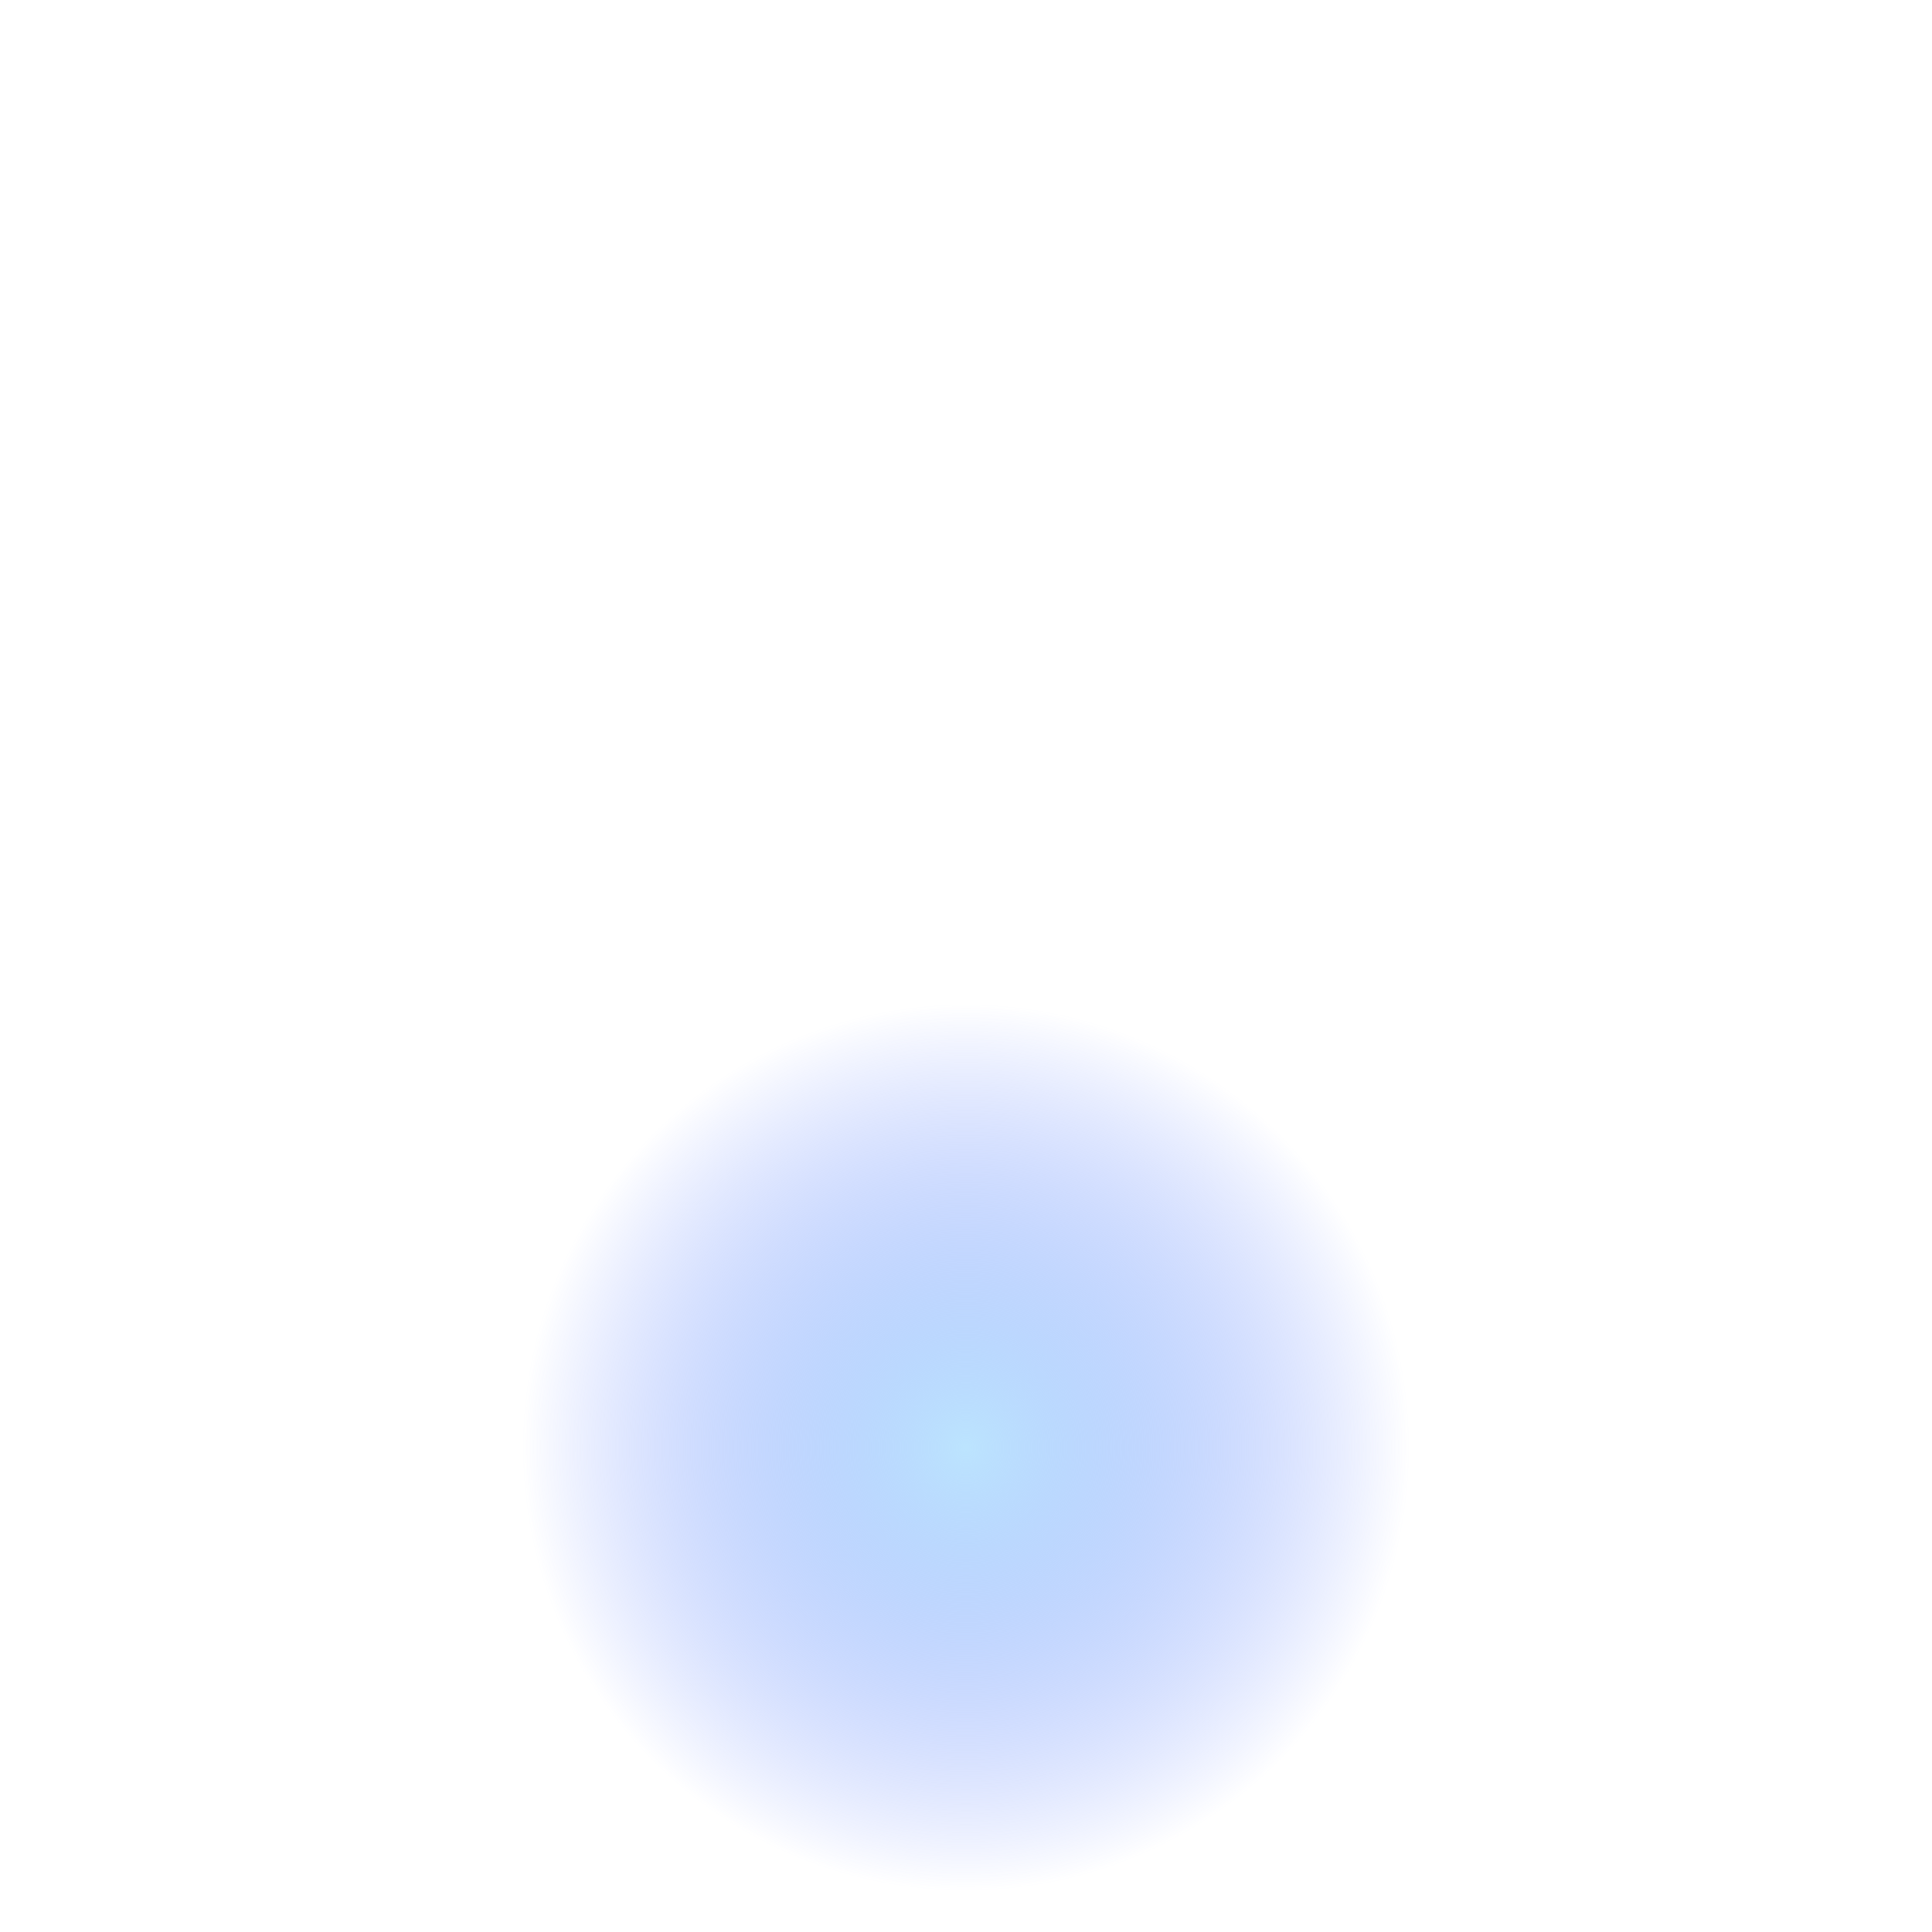 <?xml version="1.0" encoding="UTF-8" standalone="no"?>
<svg xmlns:xlink="http://www.w3.org/1999/xlink" height="32.1px" width="32.1px" xmlns="http://www.w3.org/2000/svg">
  <g transform="matrix(1.0, 0.0, 0.0, 1.0, 16.25, 26.05)">
    <path d="M-7.8 -2.0 Q-7.8 1.15 -5.55 3.4 -3.35 5.6 -0.2 5.6 2.9 5.6 5.15 3.4 7.4 1.15 7.4 -2.0 7.4 -5.15 5.15 -7.35 2.9 -9.6 -0.2 -9.6 -3.35 -9.6 -5.55 -7.35 -7.8 -5.15 -7.8 -2.0" fill="url(#gradient0)" fill-rule="evenodd" stroke="none">
      <animate attributeName="d" dur="2s" repeatCount="indefinite" values="M-7.8 -2.0 Q-7.8 1.15 -5.55 3.4 -3.35 5.6 -0.2 5.6 2.9 5.6 5.15 3.4 7.4 1.15 7.4 -2.0 7.4 -5.15 5.15 -7.35 2.9 -9.6 -0.2 -9.6 -3.35 -9.6 -5.55 -7.35 -7.8 -5.15 -7.8 -2.0;M-16.25 -10.0 Q-16.25 -3.35 -11.55 1.35 -6.85 6.05 -0.2 6.05 6.4 6.05 11.15 1.35 15.85 -3.35 15.85 -10.0 15.85 -16.65 11.15 -21.35 6.4 -26.05 -0.2 -26.05 -6.85 -26.05 -11.55 -21.35 -16.25 -16.65 -16.25 -10.0"/>
    </path>
    <path d="M-7.8 -2.0 Q-7.8 -5.15 -5.55 -7.35 -3.35 -9.6 -0.2 -9.6 2.9 -9.6 5.15 -7.35 7.4 -5.15 7.4 -2.0 7.4 1.15 5.15 3.4 2.9 5.6 -0.2 5.6 -3.35 5.6 -5.55 3.4 -7.8 1.15 -7.8 -2.0" fill="none" stroke="#000000" stroke-linecap="round" stroke-linejoin="round" stroke-opacity="0.0" stroke-width="1.0">
      <animate attributeName="stroke" dur="2s" repeatCount="indefinite" values="#000000;#000001"/>
      <animate attributeName="stroke-width" dur="2s" repeatCount="indefinite" values="0.0;0.0"/>
      <animate attributeName="fill-opacity" dur="2s" repeatCount="indefinite" values="0.0;0.0"/>
      <animate attributeName="d" dur="2s" repeatCount="indefinite" values="M-7.8 -2.0 Q-7.8 -5.15 -5.55 -7.35 -3.35 -9.6 -0.2 -9.6 2.9 -9.6 5.15 -7.35 7.4 -5.15 7.4 -2.0 7.4 1.15 5.15 3.4 2.9 5.6 -0.2 5.6 -3.35 5.6 -5.55 3.4 -7.8 1.15 -7.8 -2.0;M-16.25 -10.0 Q-16.25 -16.65 -11.55 -21.35 -6.85 -26.05 -0.2 -26.05 6.4 -26.05 11.15 -21.35 15.85 -16.65 15.85 -10.0 15.85 -3.35 11.15 1.35 6.4 6.05 -0.2 6.05 -6.85 6.05 -11.55 1.35 -16.25 -3.35 -16.25 -10.0"/>
    </path>
  </g>
  <defs>
    <radialGradient cx="0" cy="0" gradientTransform="matrix(0.009, 0.0, 0.0, 0.009, -0.2, -2.0)" gradientUnits="userSpaceOnUse" id="gradient0" r="819.2" spreadMethod="pad">
      <animateTransform additive="replace" attributeName="gradientTransform" dur="2s" from="1" repeatCount="indefinite" to="1" type="scale"/>
      <animateTransform additive="sum" attributeName="gradientTransform" dur="2s" from="-0.2 -2.0" repeatCount="indefinite" to="-0.2 -10.0" type="translate"/>
      <animateTransform additive="sum" attributeName="gradientTransform" dur="2s" from="0.0" repeatCount="indefinite" to="0.0" type="rotate"/>
      <animateTransform additive="sum" attributeName="gradientTransform" dur="2s" from="0.009 0.009" repeatCount="indefinite" to="0.019 0.019" type="scale"/>
      <animateTransform additive="sum" attributeName="gradientTransform" dur="2s" from="0.0" repeatCount="indefinite" to="0.0" type="skewX"/>
      <stop offset="0.0" stop-color="#bce4fe">
        <animate attributeName="offset" dur="2s" repeatCount="indefinite" values="0.0;0.0"/>
        <animate attributeName="stop-color" dur="2s" repeatCount="indefinite" values="#bce4fe;#89d0ff"/>
        <animate attributeName="stop-opacity" dur="2s" repeatCount="indefinite" values="1.0;0.0"/>
      </stop>
      <stop offset="1.0" stop-color="#5f7efe" stop-opacity="0.0">
        <animate attributeName="offset" dur="2s" repeatCount="indefinite" values="1.0;1.0"/>
        <animate attributeName="stop-color" dur="2s" repeatCount="indefinite" values="#5f7efe;#4e71ff"/>
        <animate attributeName="stop-opacity" dur="2s" repeatCount="indefinite" values="0.0;0.0"/>
      </stop>
    </radialGradient>
  </defs>
</svg>
